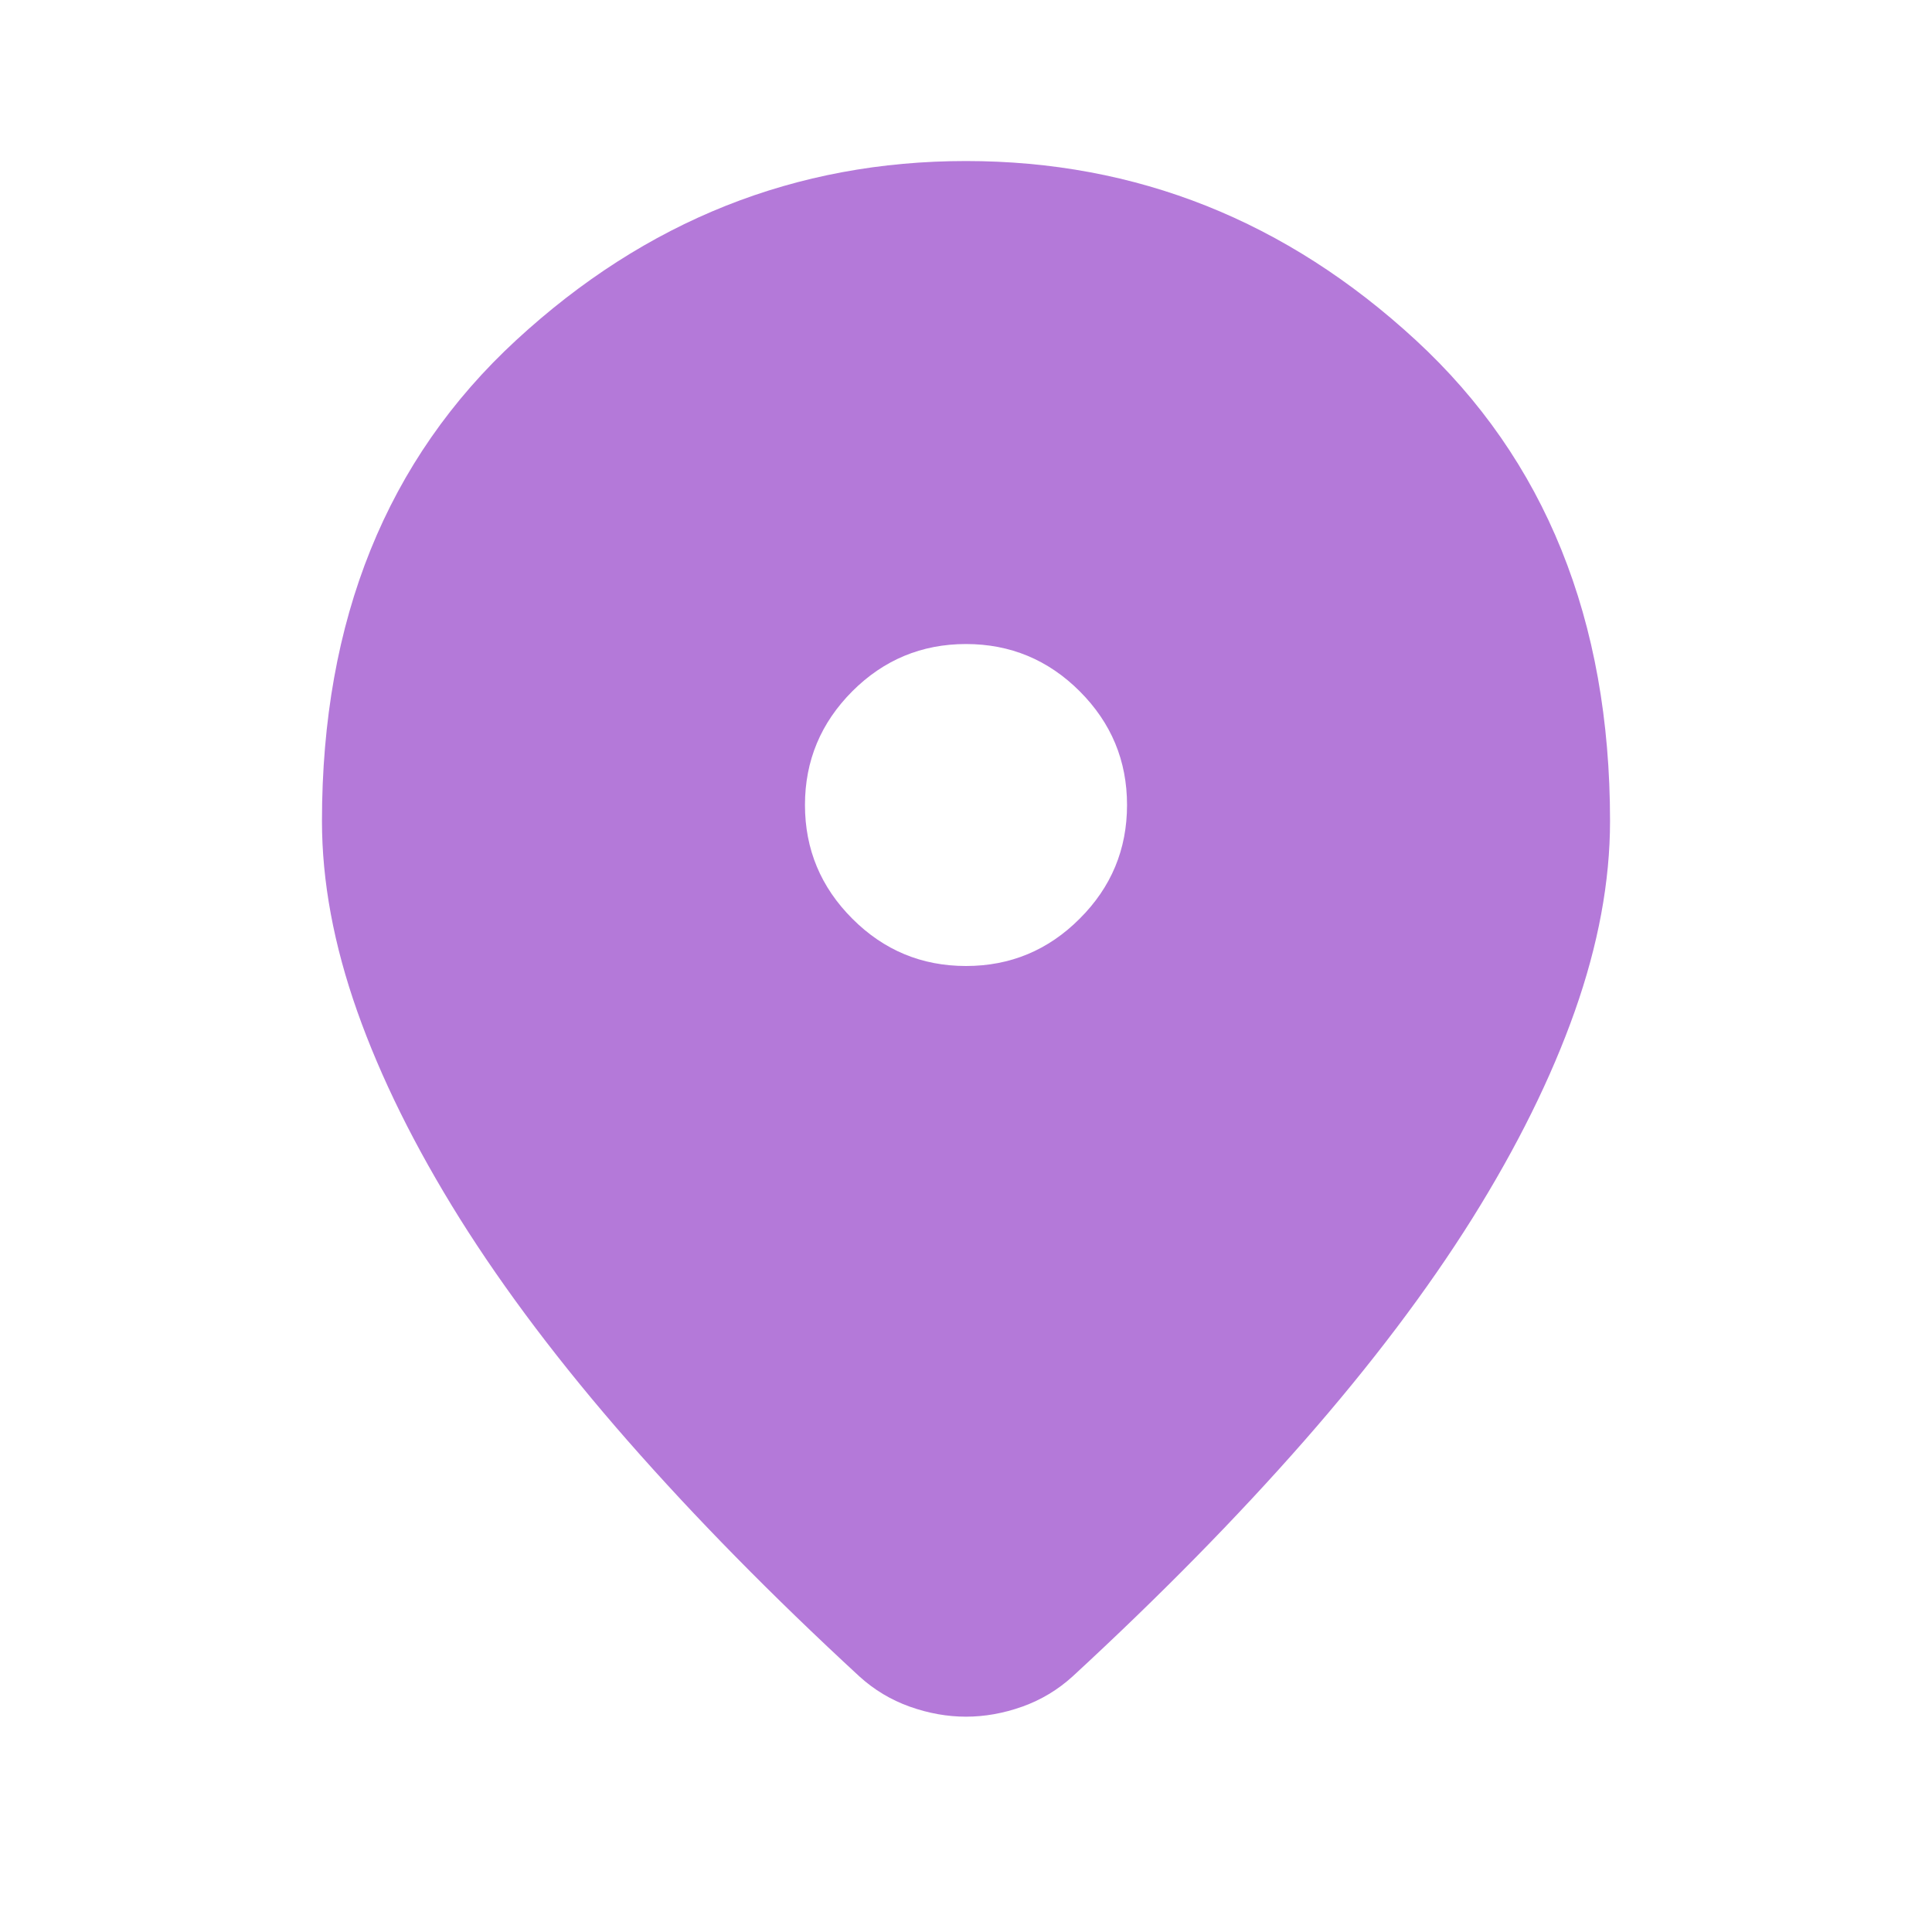 <svg width="20" height="20" viewBox="0 0 20 20" fill="none" xmlns="http://www.w3.org/2000/svg">
<g id="Icon--location">
<path id="Vector" d="M10 17.771C9.806 17.771 9.611 17.736 9.417 17.667C9.222 17.597 9.049 17.493 8.896 17.354C7.993 16.521 7.194 15.708 6.5 14.917C5.806 14.125 5.226 13.358 4.76 12.615C4.295 11.871 3.941 11.156 3.698 10.469C3.455 9.781 3.333 9.125 3.333 8.5C3.333 6.417 4.003 4.757 5.344 3.521C6.684 2.285 8.236 1.667 10 1.667C11.764 1.667 13.316 2.285 14.656 3.521C15.996 4.757 16.667 6.417 16.667 8.5C16.667 9.125 16.545 9.781 16.302 10.469C16.059 11.156 15.705 11.871 15.24 12.615C14.774 13.358 14.194 14.125 13.5 14.917C12.806 15.708 12.007 16.521 11.104 17.354C10.951 17.493 10.778 17.597 10.583 17.667C10.389 17.736 10.194 17.771 10 17.771ZM10 10C10.458 10 10.851 9.837 11.177 9.51C11.504 9.184 11.667 8.792 11.667 8.333C11.667 7.875 11.504 7.483 11.177 7.156C10.851 6.83 10.458 6.667 10 6.667C9.542 6.667 9.149 6.83 8.823 7.156C8.497 7.483 8.333 7.875 8.333 8.333C8.333 8.792 8.497 9.184 8.823 9.51C9.149 9.837 9.542 10 10 10Z" fill="#B479D9"/>
</g>
</svg>
